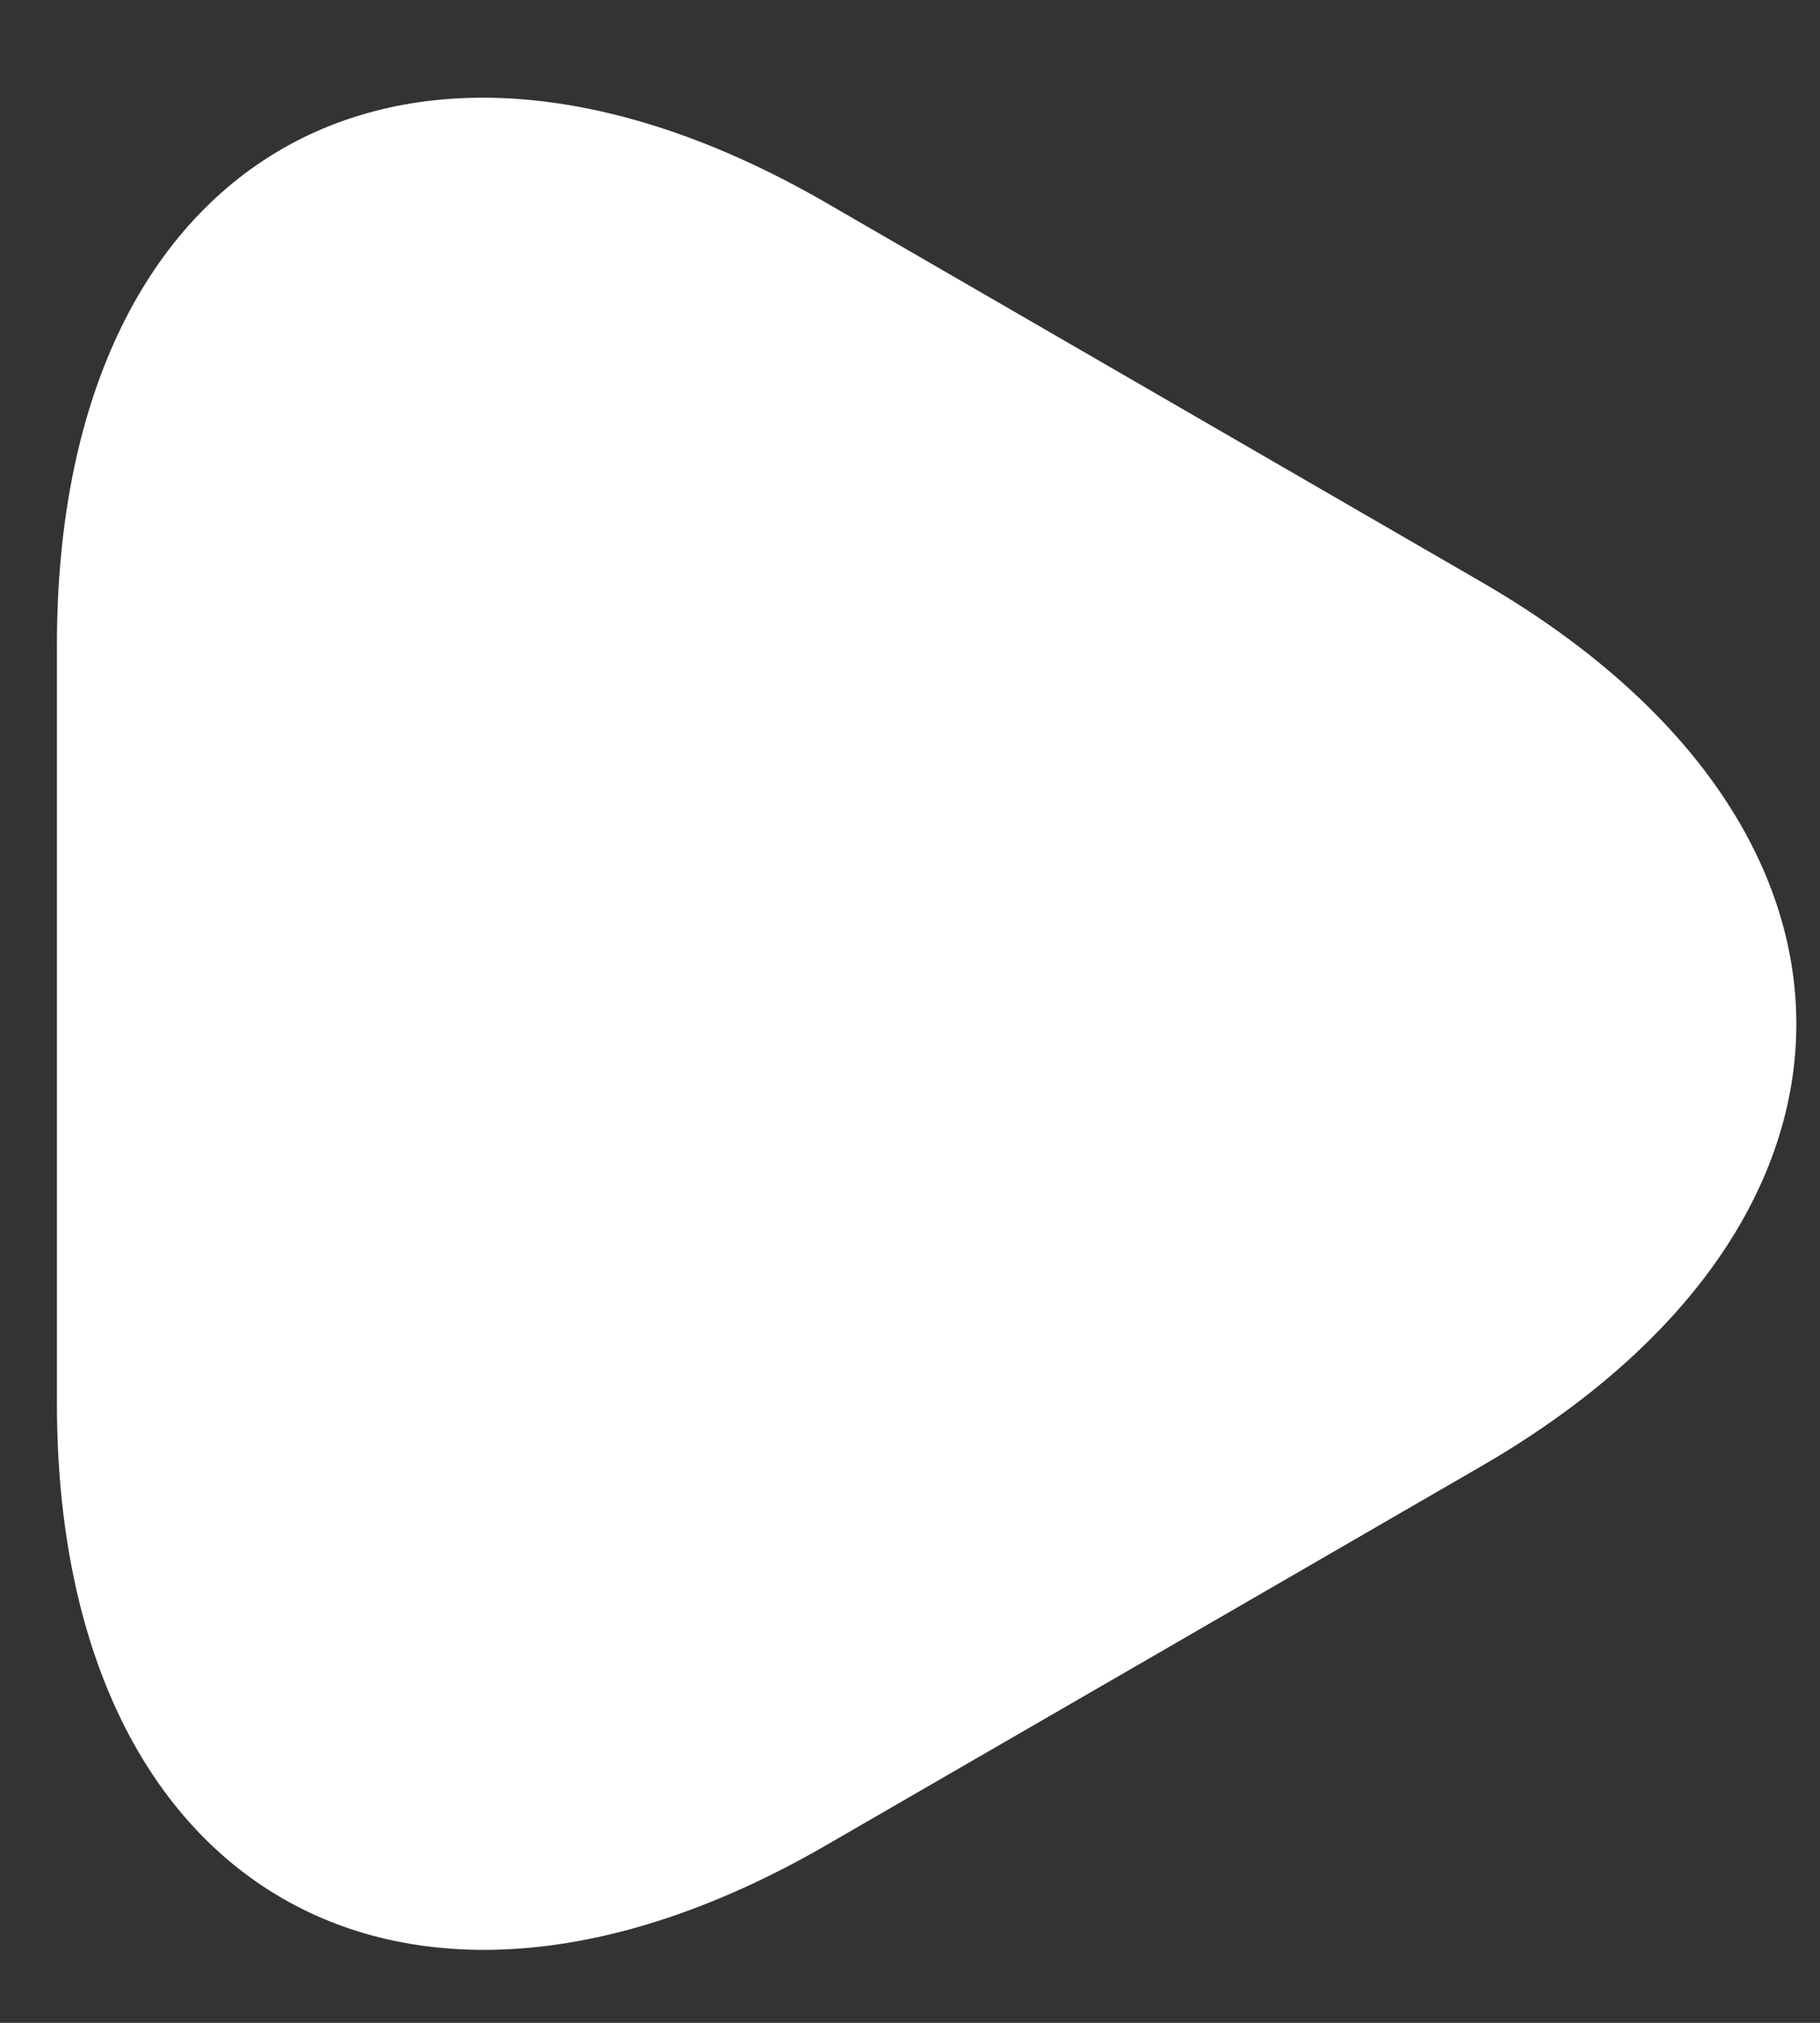 <svg width="18" height="20" viewBox="0 0 18 20" fill="none" xmlns="http://www.w3.org/2000/svg">
<rect x="0" y="0" width="18" height="20" fill="#333333" stroke="none"/>
<path d="M0.563 10.125V6.377C0.563 1.54 3.98 -0.41 8.155 1.996L11.395 3.87L14.634 5.744C18.81 8.149 18.81 12.1 14.634 14.506L11.395 16.38L8.155 18.253C3.98 20.659 0.563 18.684 0.563 13.873V10.125Z" fill="white"/>
</svg>
